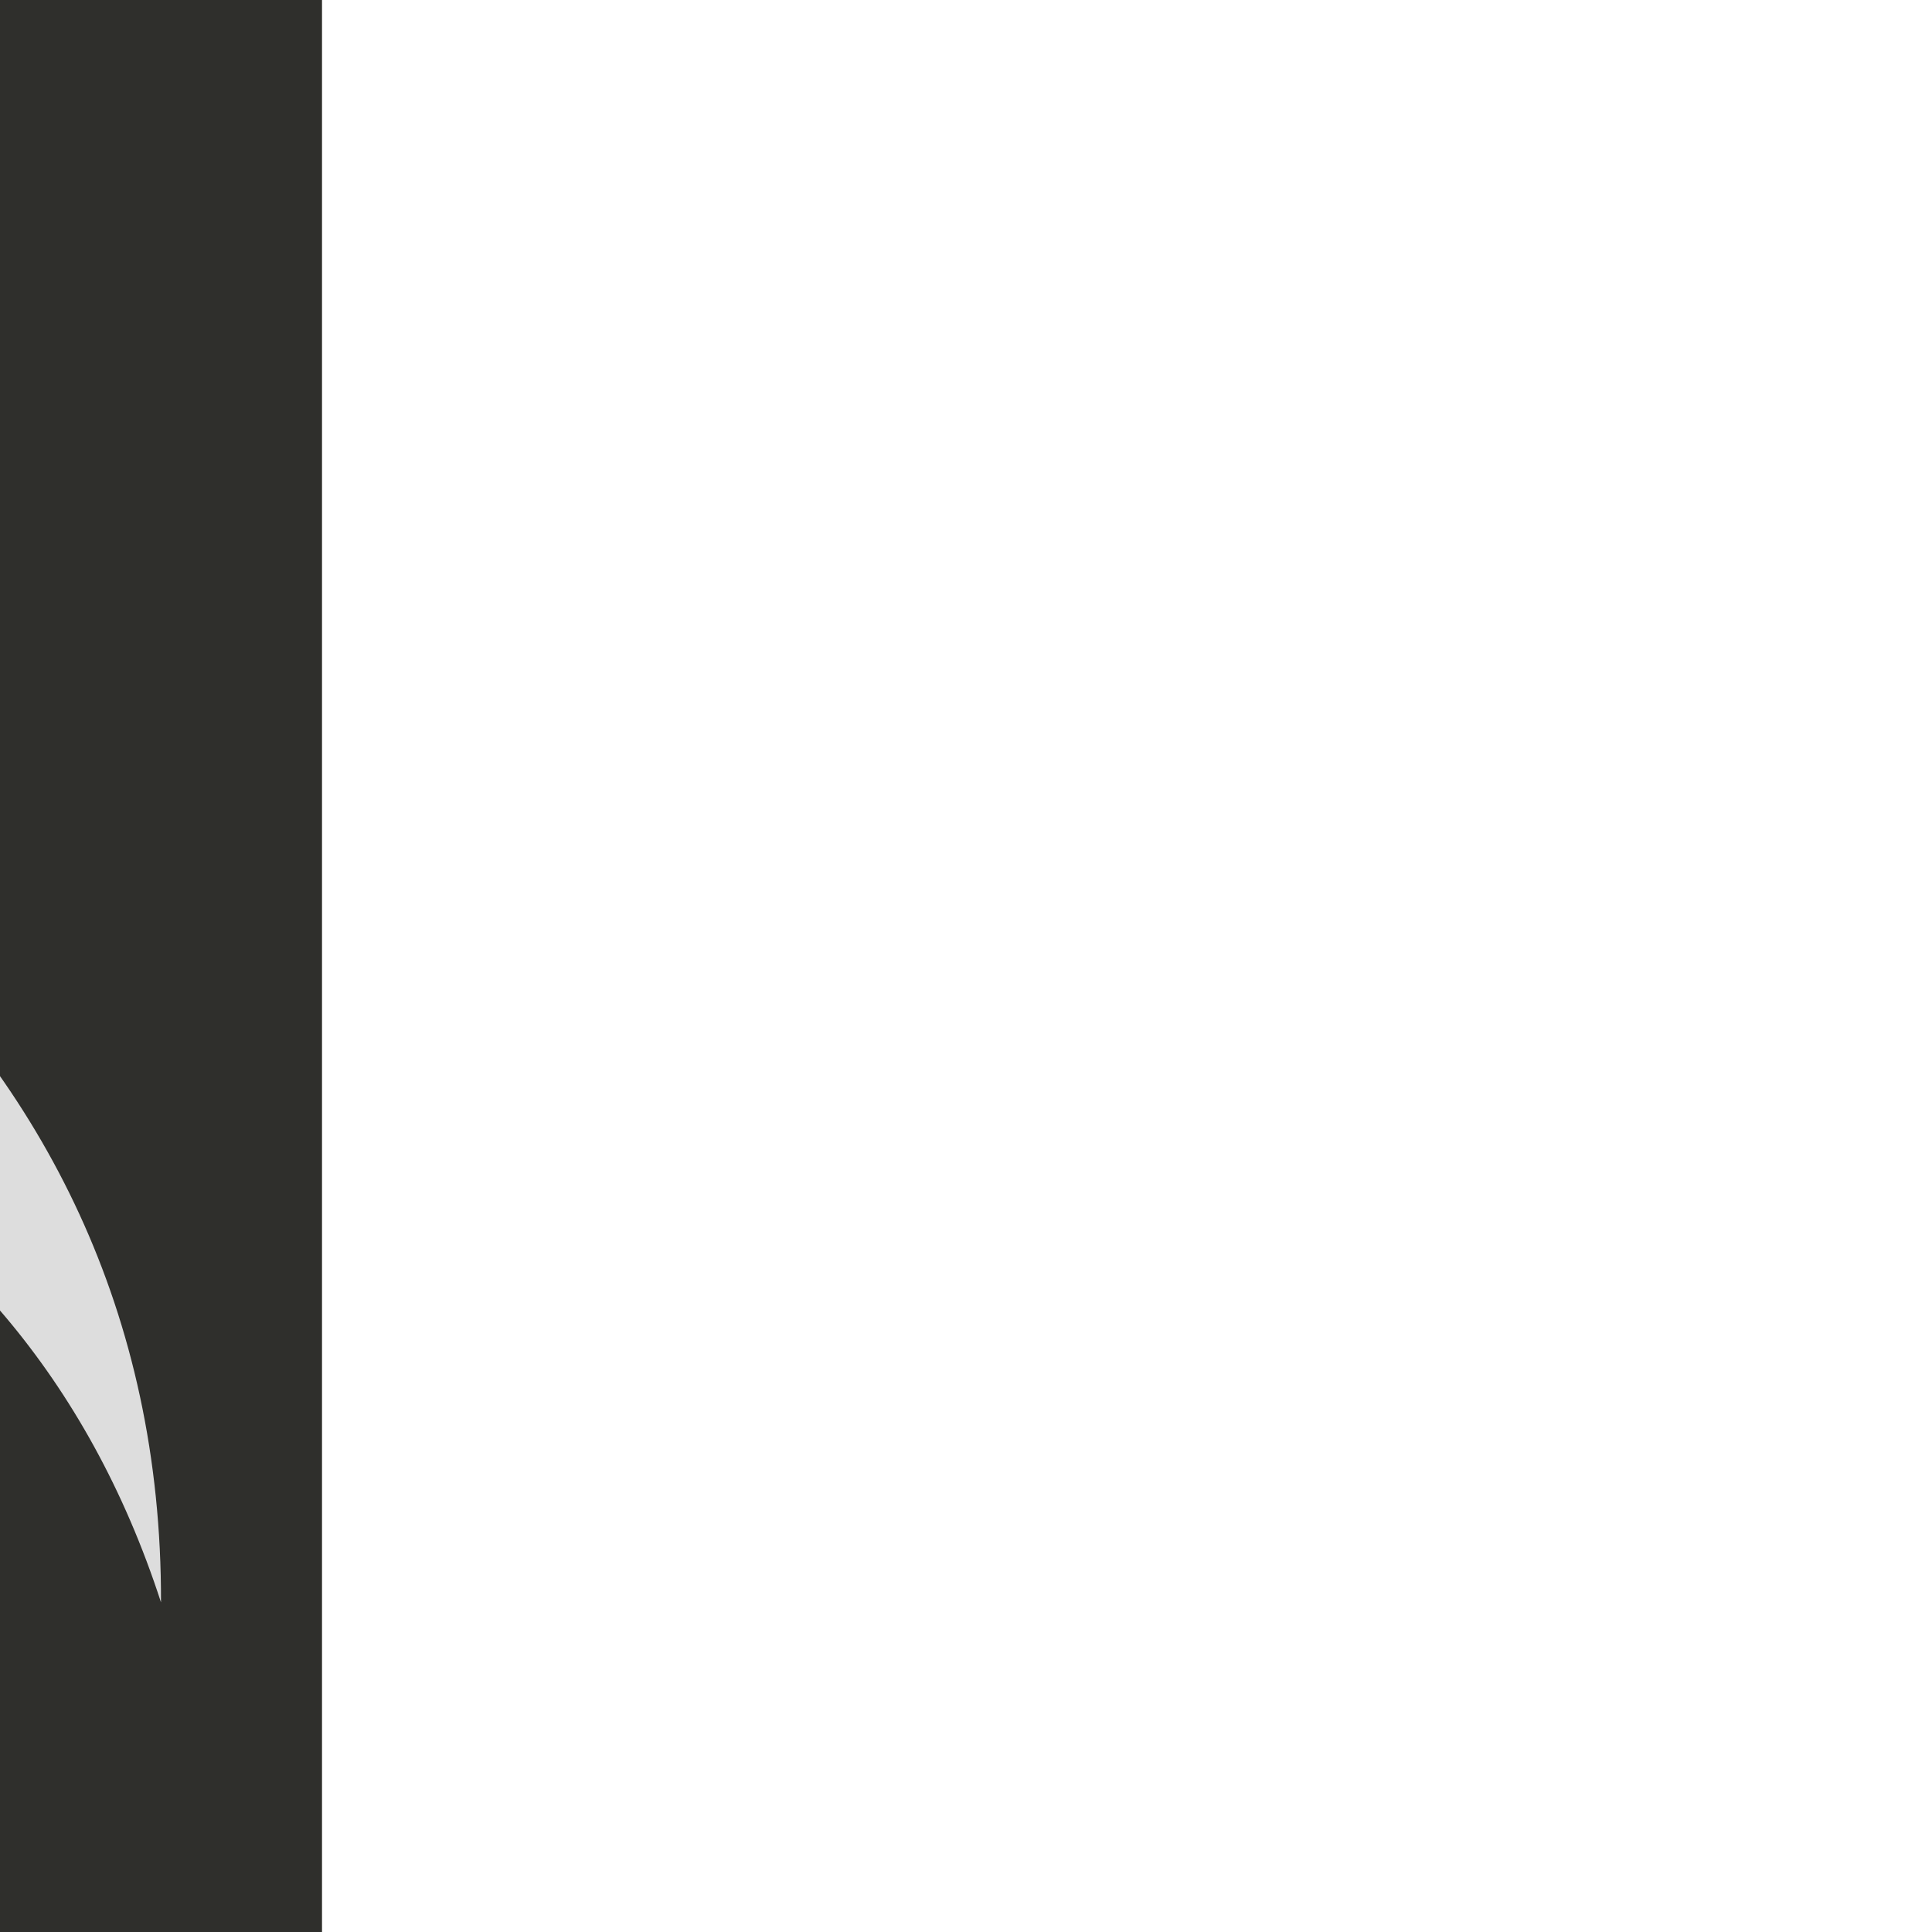 <svg version="1.1" id="IconsRepoEditor" xmlns="http://www.w3.org/2000/svg" xmlns:xlink="http://www.w3.org/1999/xlink" x="0px" y="0px" viewBox="-33.78 -33.78 405.35 405.35" style="enable-background:new 0 0 337.792 337.792;transform: matrix(-1, 0, 0, 1, 0, 0)" xml:space="preserve" width="102px" height="102px" fill="#ddd" stroke="#ddd" stroke-width="0" transform="matrix(-1, 0, 0, 1, 0, 0)"><g id="IconsRepo_bgCarrier"><rect x="-33.78" y="-33.78" width="405.35" height="405.35" rx="0" fill="#2f2f2c" stroke-width="0"></rect></g> <path d="M337.792,134.824l-130.824,99.441v-52.216C117.061,173.419,30.735,207.817,0.001,302.41 C-0.337,180.728,99.895,111.781,206.968,88.488V35.382L337.792,134.824z"></path> </svg>

